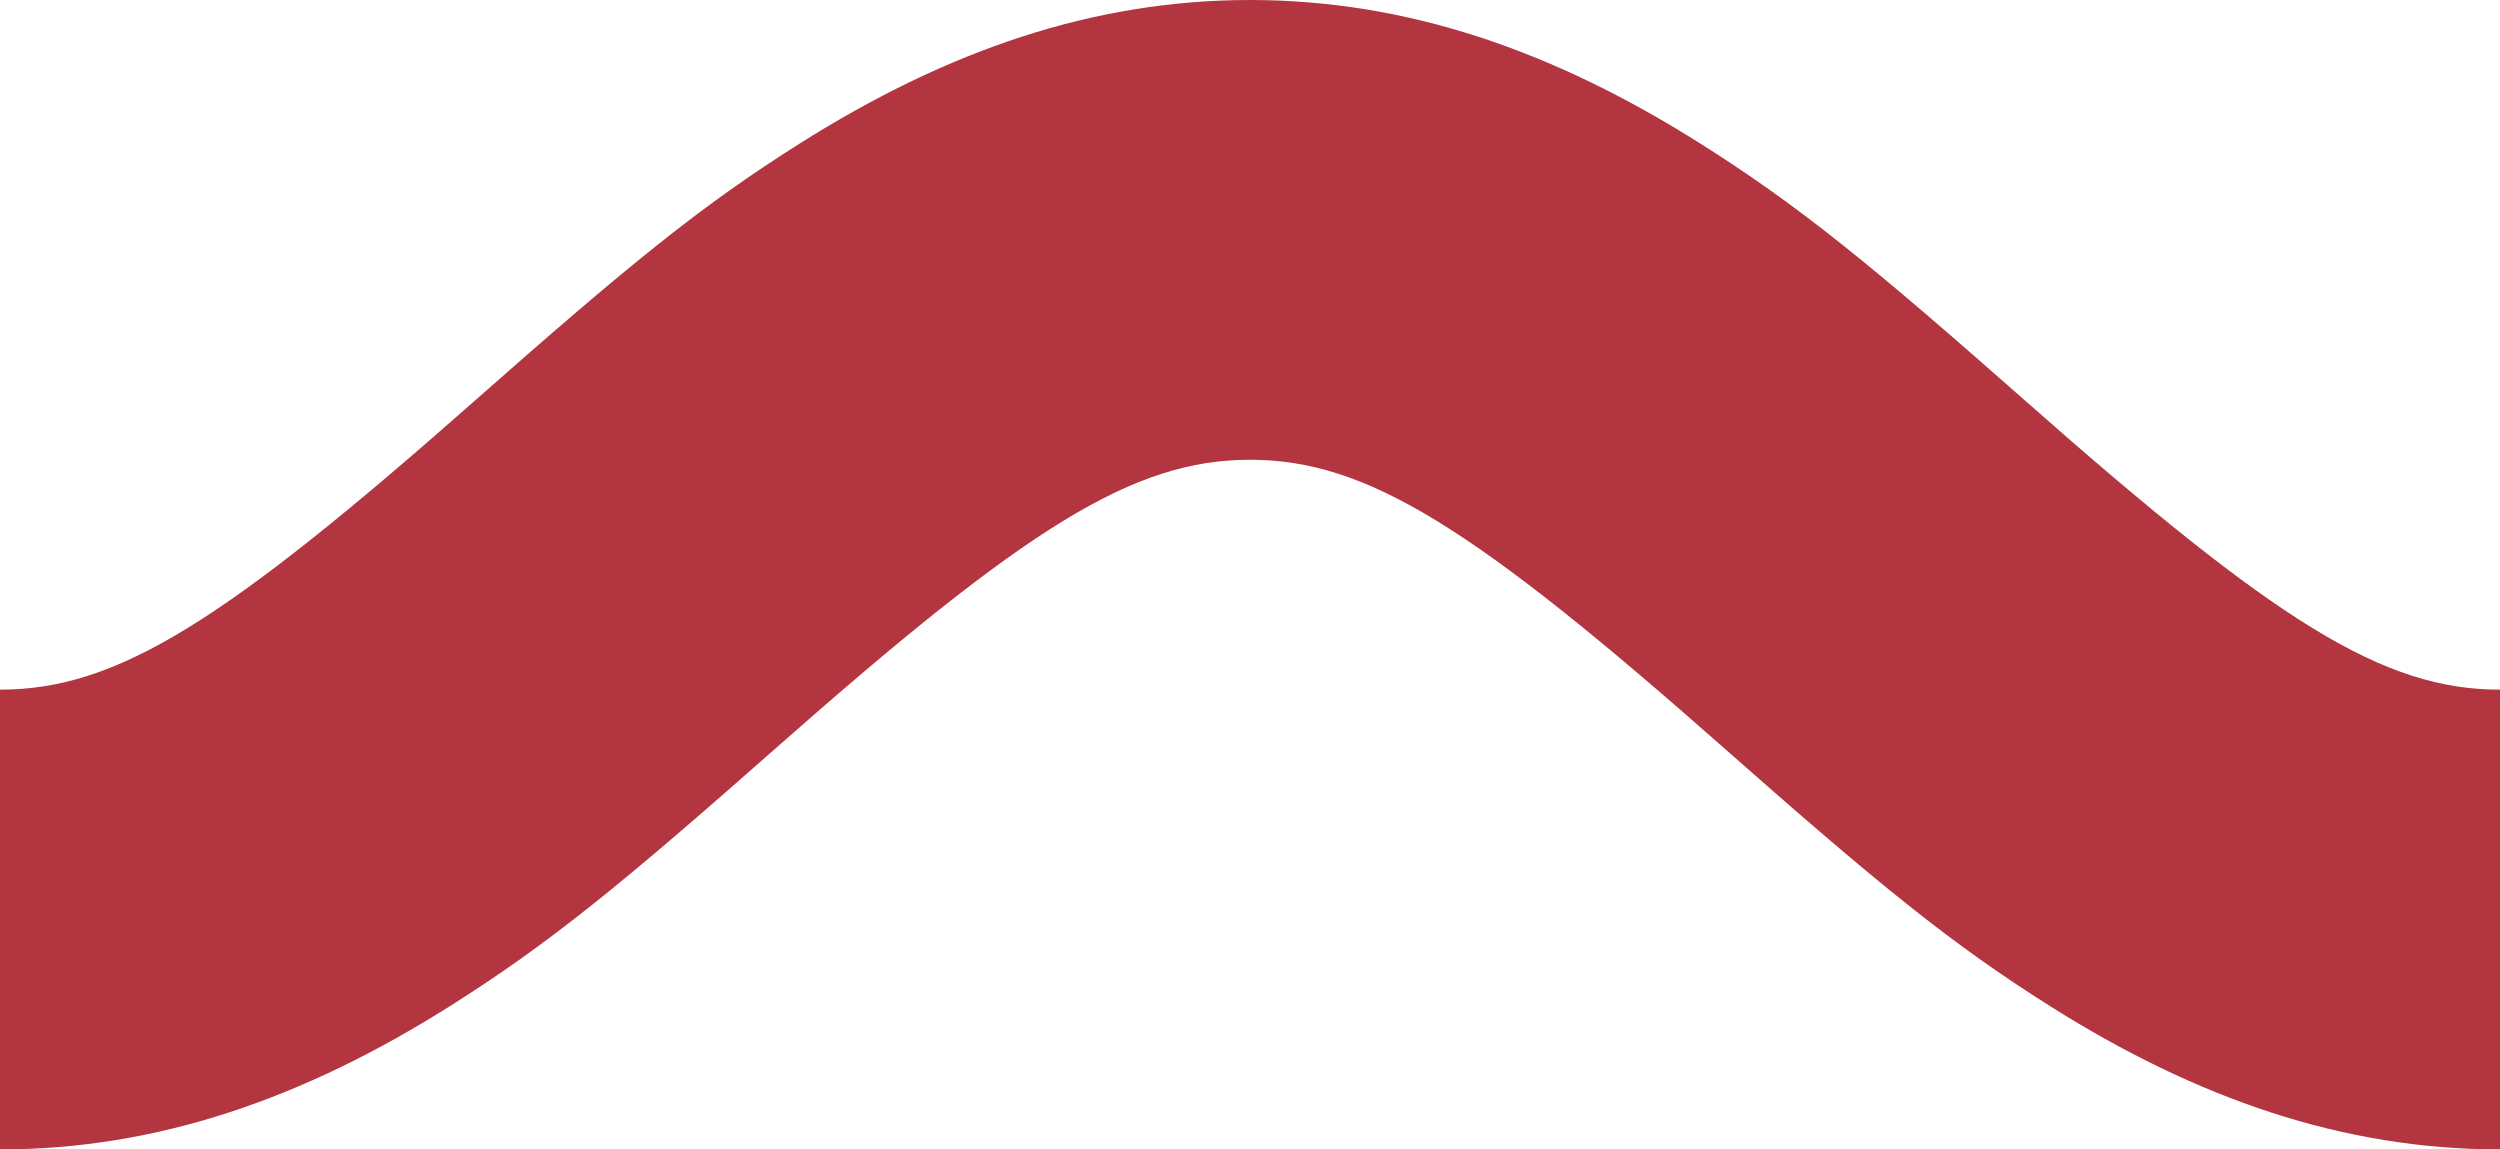 <?xml version="1.0" encoding="UTF-8"?>
<svg width="87px" height="40px" viewBox="0 0 87 40" version="1.1" xmlns="http://www.w3.org/2000/svg" xmlns:xlink="http://www.w3.org/1999/xlink">
    <!-- Generator: Sketch 52.6 (67491) - http://www.bohemiancoding.com/sketch -->
    <title>Squiggles - Outlines</title>
    <desc>Created with Sketch.</desc>
    <g id="Squiggles---Outlines" stroke="none" stroke-width="1" fill="none" fill-rule="evenodd">
        <path d="M0,40 L0,24 C4.068,24 7.787,21.655 16.456,14.003 C21.884,9.211 24.383,7.168 27.848,4.983 C32.955,1.763 38.034,0 43.5,0 C48.966,0 54.045,1.763 59.152,4.983 C62.617,7.168 65.116,9.211 70.544,14.003 C79.213,21.655 82.932,24 87,24 L87,40 C81.534,40 76.455,38.237 71.348,35.017 C67.883,32.832 65.384,30.789 59.956,25.997 C51.287,18.345 47.568,16 43.5,16 C39.432,16 35.713,18.345 27.044,25.997 C21.616,30.789 19.117,32.832 15.652,35.017 C10.545,38.237 5.466,40 0,40 Z" id="Path-Copy" fill="#B33540" fill-rule="nonzero"></path>
    </g>
</svg>